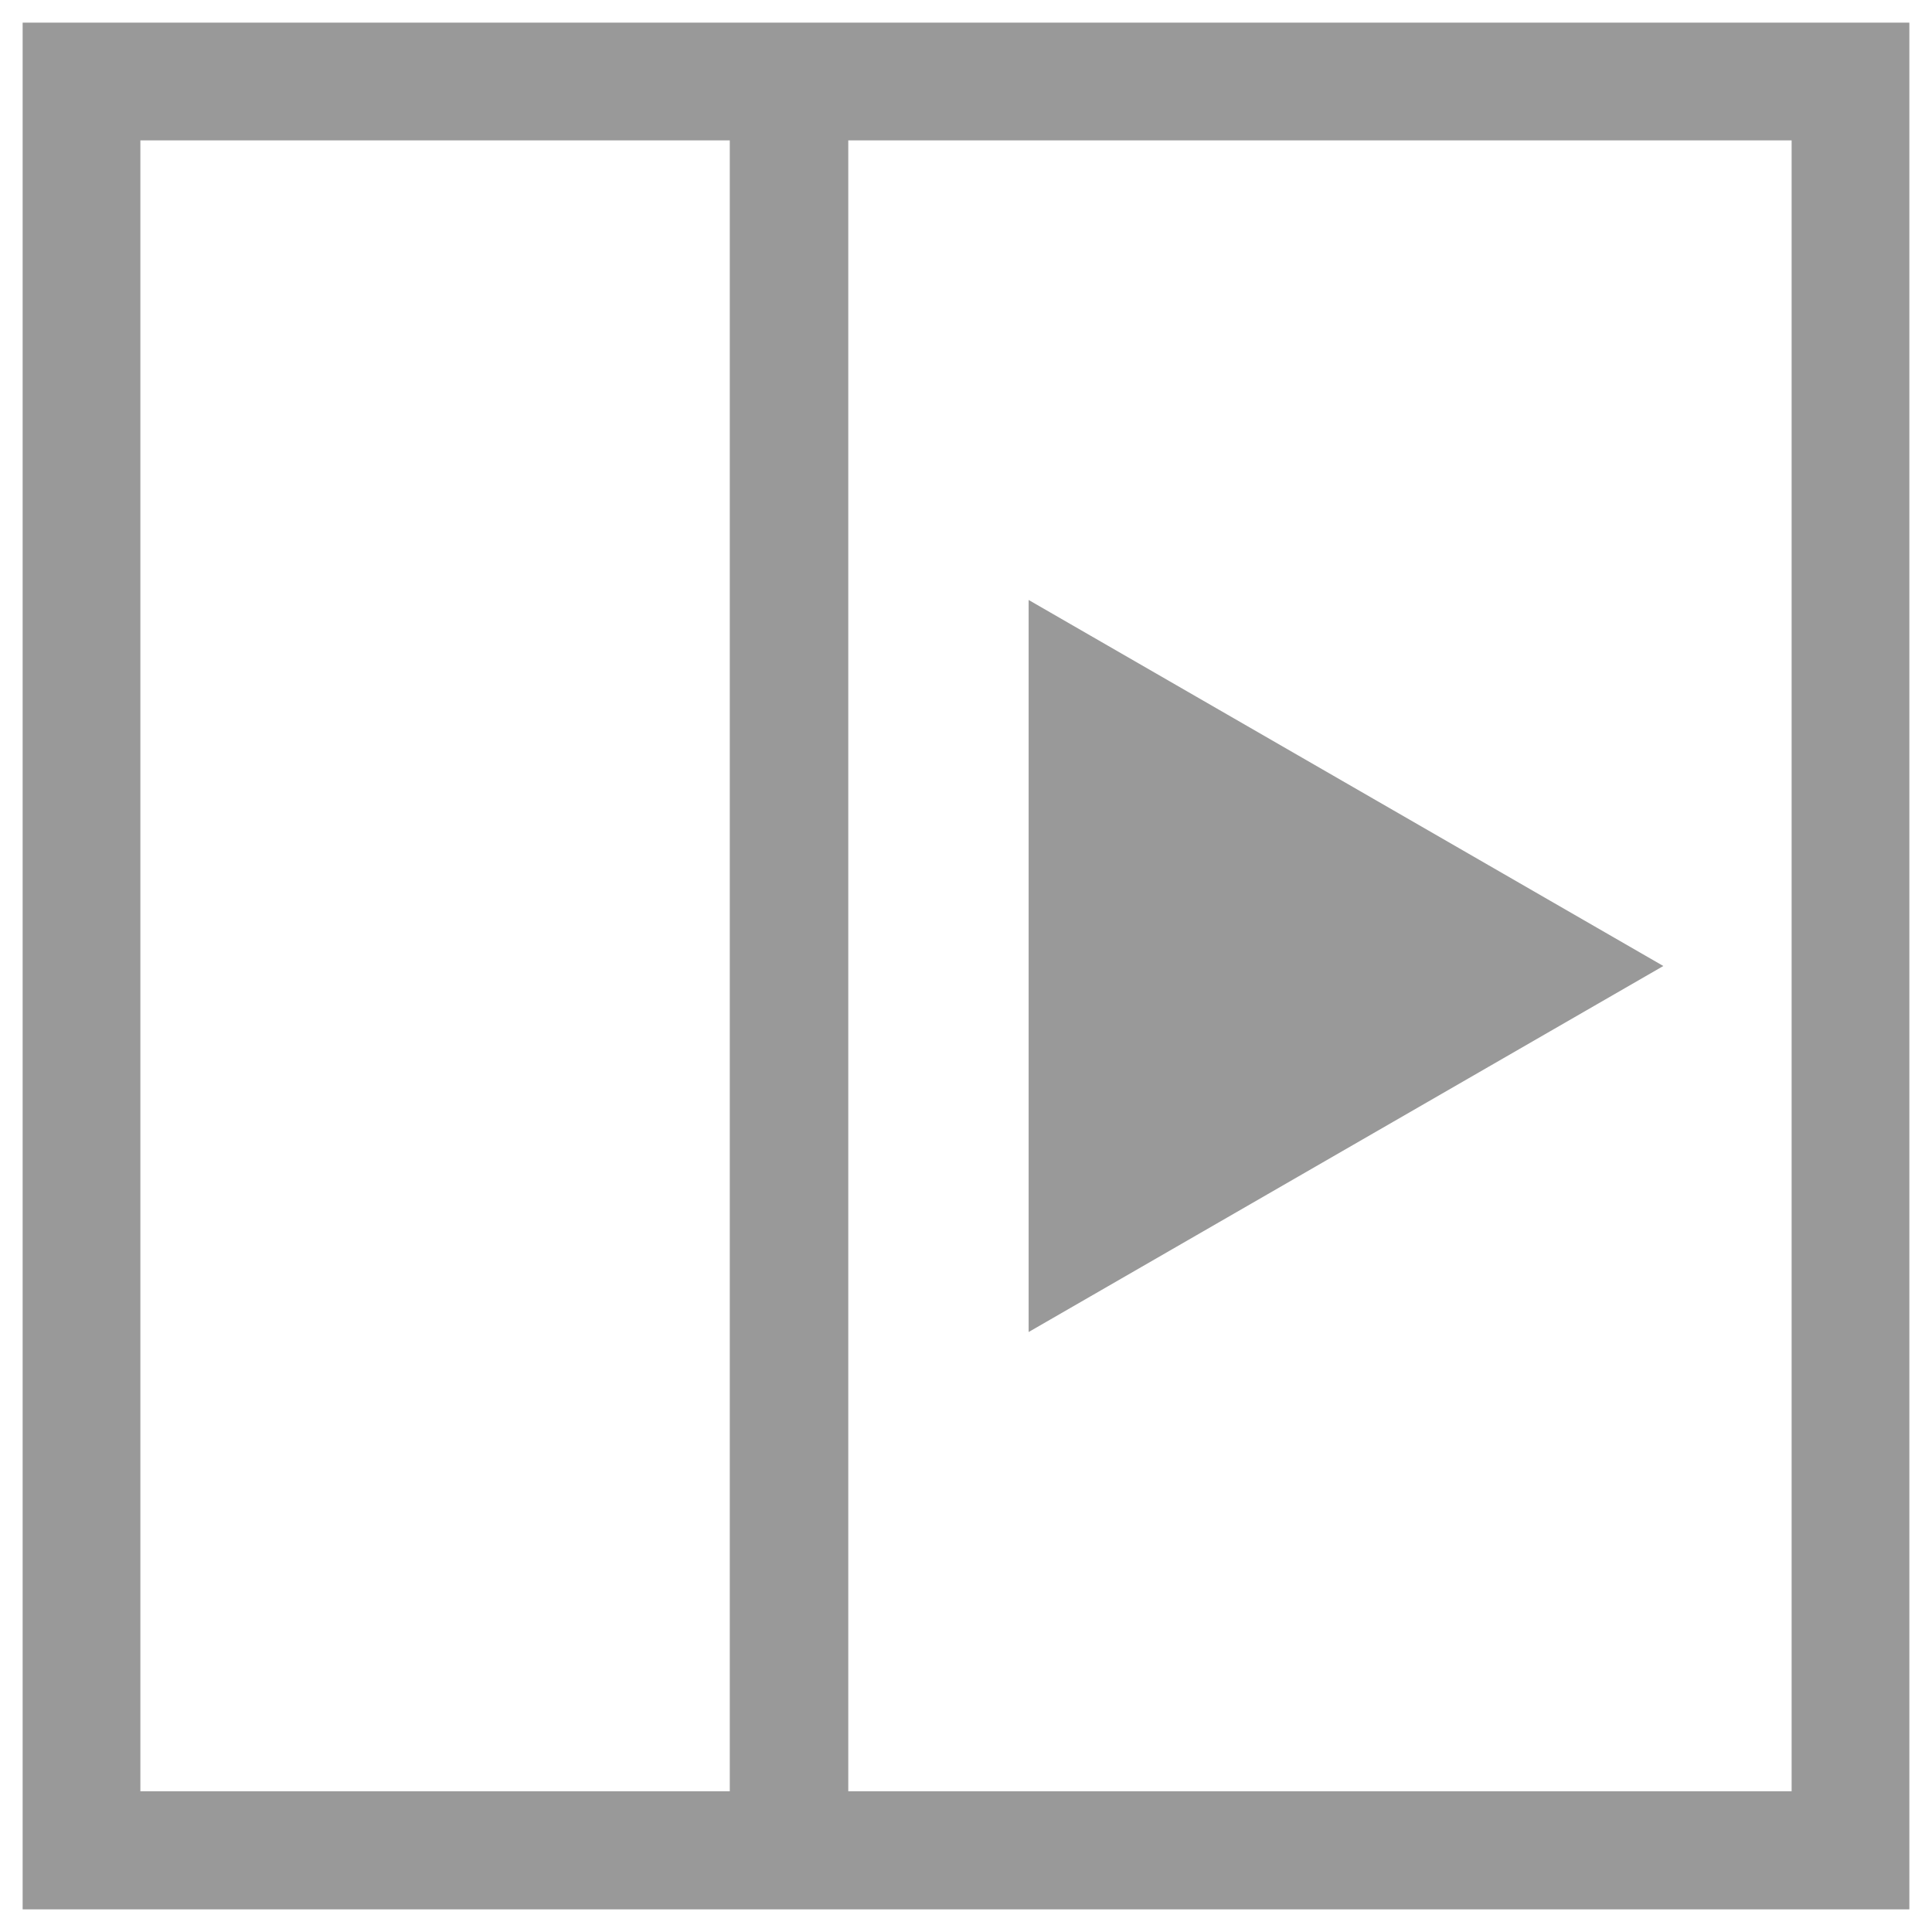 <?xml version="1.0" encoding="utf-8"?>
<!-- Generator: Adobe Illustrator 19.2.1, SVG Export Plug-In . SVG Version: 6.00 Build 0)  -->
<svg version="1.1" id="Layer_1" xmlns="http://www.w3.org/2000/svg" xmlns:xlink="http://www.w3.org/1999/xlink" x="0px" y="0px"
	 viewBox="0 0 512 512" style="enable-background:new 0 0 512 512;" xml:space="preserve">
<style type="text/css">
	.st0{fill:#999999;}
</style>
<g>
	<polygon class="st0" points="440.8,256 272.6,353 272.6,159 	"/>
	<path class="st0" d="M506,506H6V6h500V506z M474.8,37.2h-250v437.5h250V37.2z M193.5,37.2H37.2v437.5h156.2V37.2z"/>
</g>
</svg>
